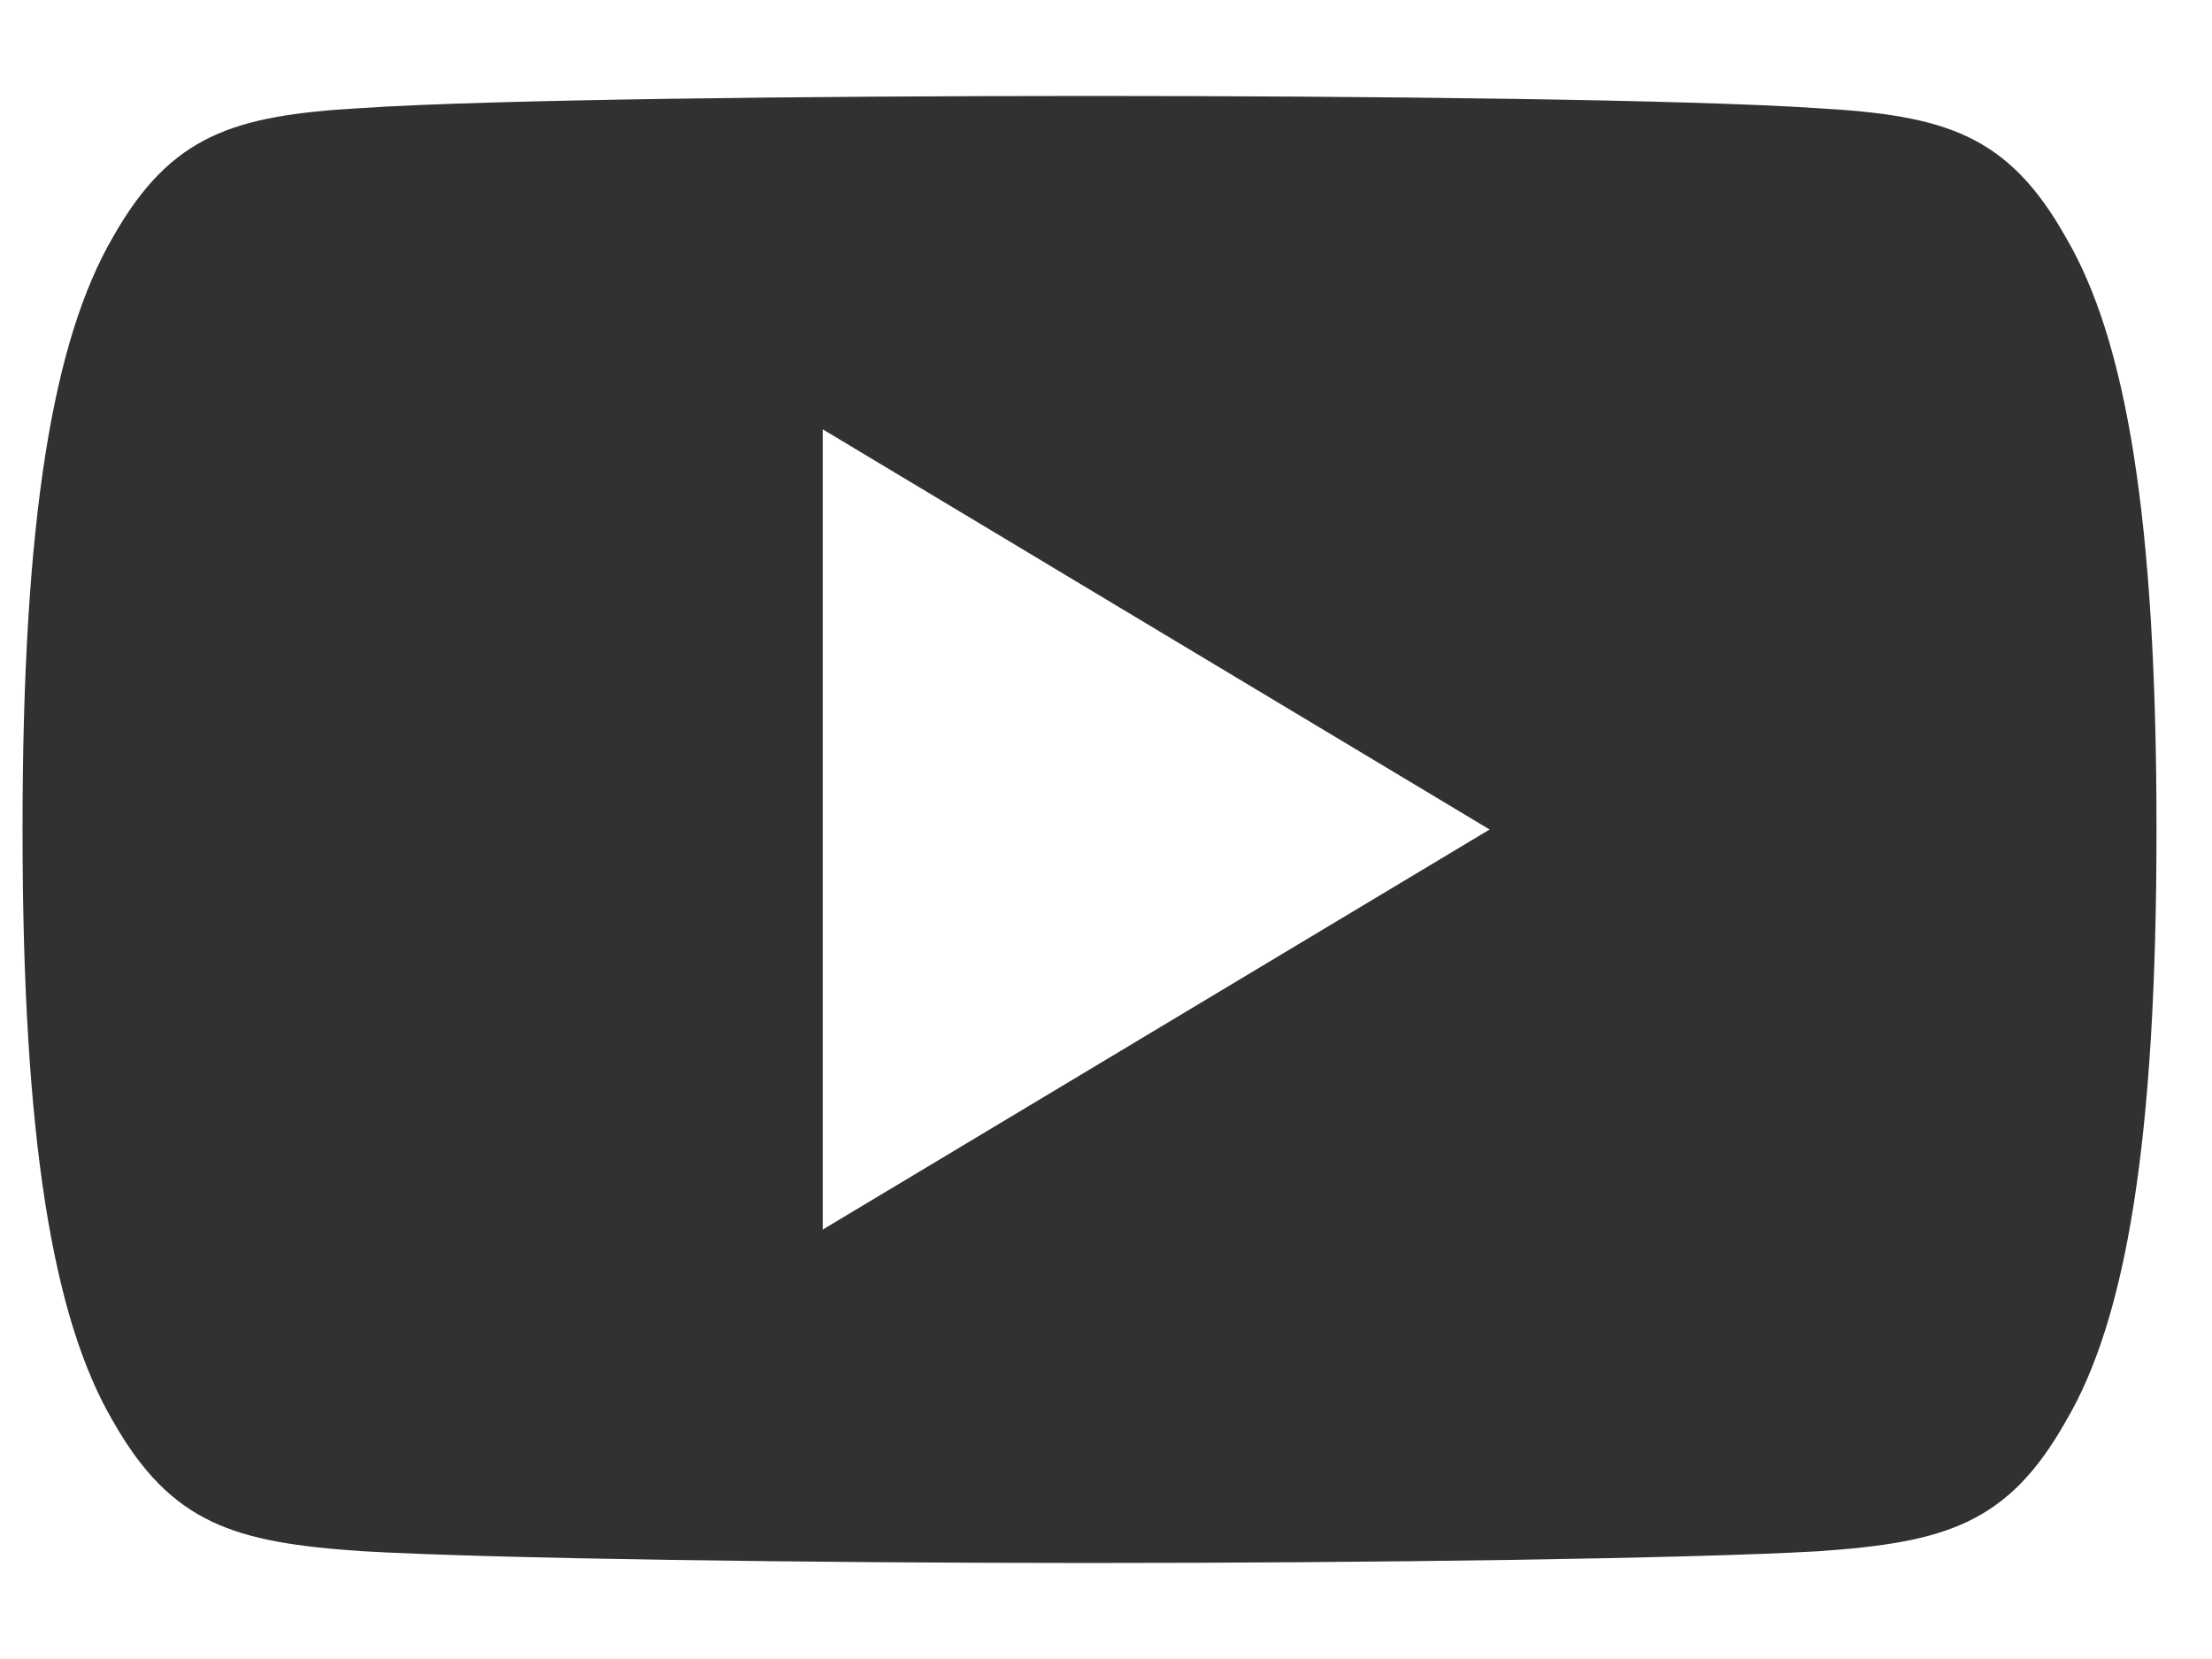   <svg
    width="20"
    height="15"
    viewBox="0 0 32 22"
    fill="none"
    xmlns="http://www.w3.org/2000/svg"
  >
    <path
      d="M29.885 2.433C29.047 0.943 28.139 0.669 26.288 0.565C24.44 0.44 19.792 0.388 15.765 0.388C11.731 0.388 7.081 0.44 5.234 0.563C3.388 0.669 2.477 0.941 1.632 2.433C0.77 3.92 0.326 6.483 0.326 10.994C0.326 10.998 0.326 11 0.326 11C0.326 11.003 0.326 11.005 0.326 11.005V11.009C0.326 15.501 0.77 18.082 1.632 19.555C2.477 21.044 3.386 21.314 5.232 21.44C7.081 21.548 11.731 21.611 15.765 21.611C19.792 21.611 24.44 21.548 26.29 21.442C28.141 21.316 29.049 21.046 29.887 19.557C30.757 18.084 31.197 15.503 31.197 11.011C31.197 11.011 31.197 11.005 31.197 11.002V10.996C31.197 6.483 30.757 3.92 29.885 2.433ZM11.902 16.788V5.211L21.55 11L11.902 16.788Z"
      fill="#313131"
    />
  </svg>